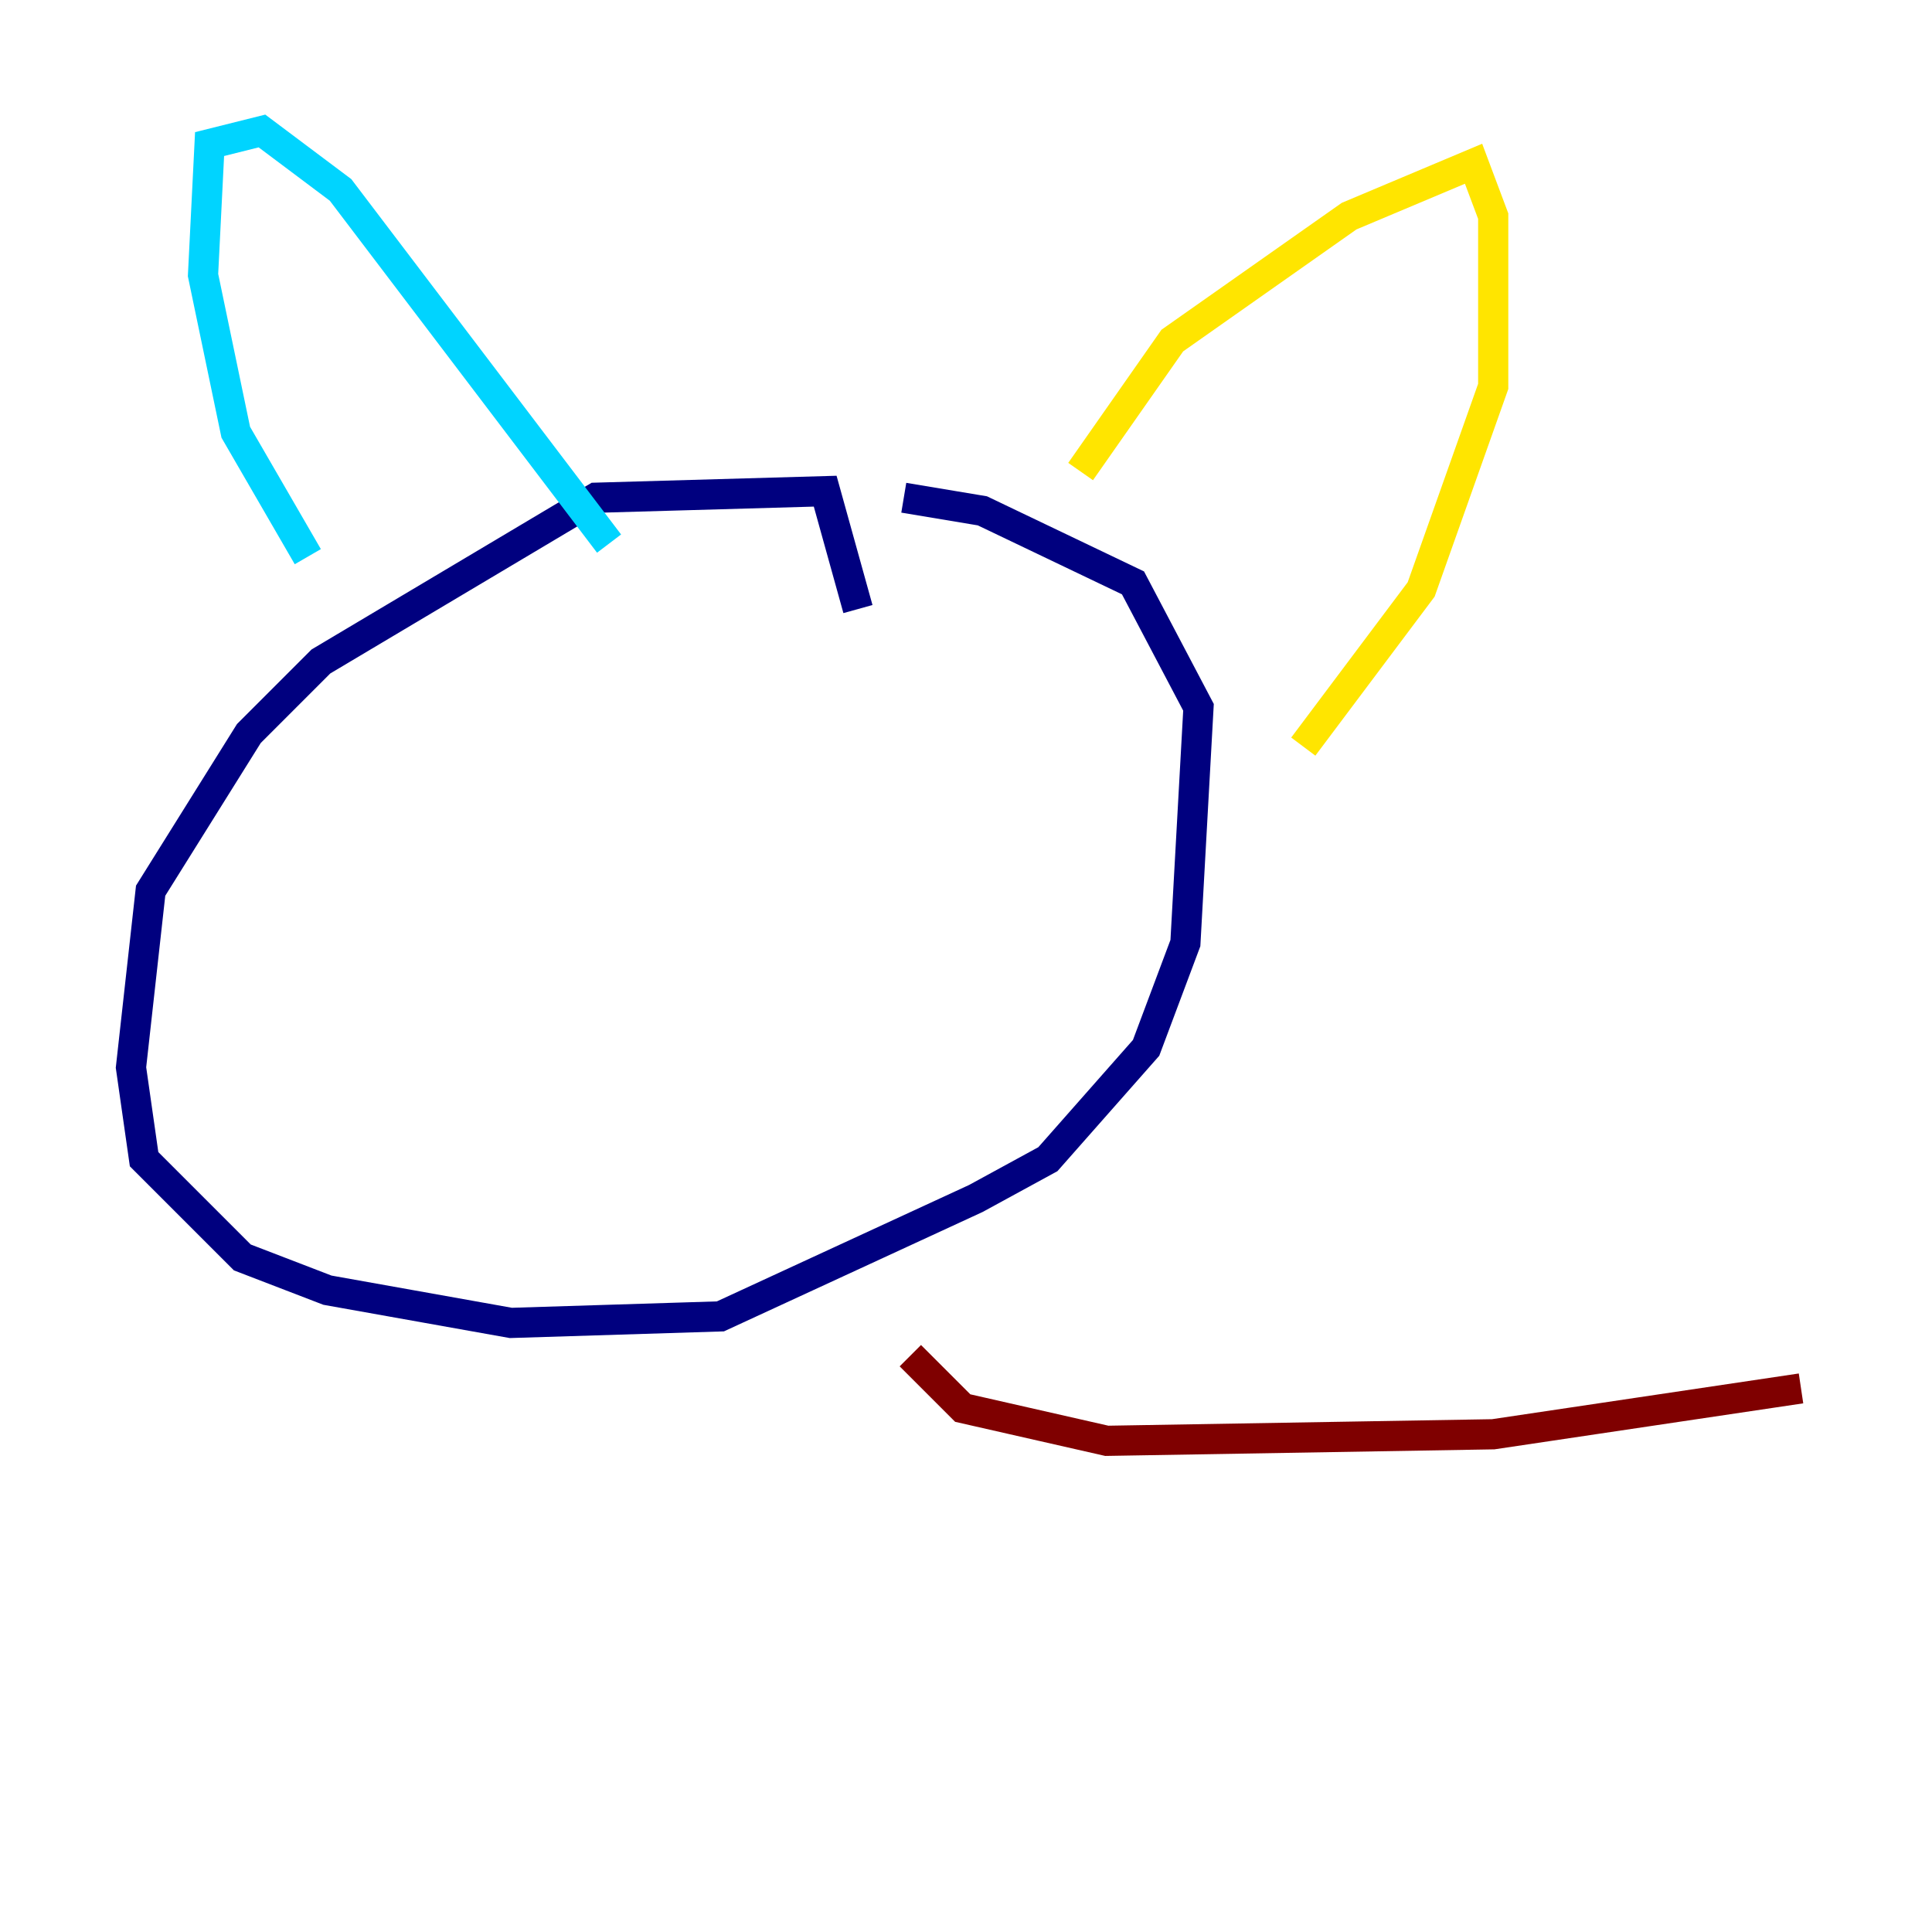 <?xml version="1.0" encoding="utf-8" ?>
<svg baseProfile="tiny" height="128" version="1.2" viewBox="0,0,128,128" width="128" xmlns="http://www.w3.org/2000/svg" xmlns:ev="http://www.w3.org/2001/xml-events" xmlns:xlink="http://www.w3.org/1999/xlink"><defs /><polyline fill="none" points="56.841,40.352 54.671,32.542 39.485,32.976 21.261,43.824 16.488,48.597 9.98,59.01 8.678,70.725 9.546,76.8 16.054,83.308 21.695,85.478 33.844,87.647 47.729,87.214 64.651,79.403 69.424,76.8 75.932,69.424 78.536,62.481 79.403,46.861 75.064,38.617 65.085,33.844 59.878,32.976" stroke="#00007f" stroke-width="2" /><polyline fill="none" points="20.393,36.881 15.62,28.637 13.451,18.224 13.885,9.546 17.356,8.678 22.563,12.583 40.352,36.014" stroke="#00d4ff" stroke-width="2" /><polyline fill="none" points="71.593,31.241 77.668,22.563 89.383,14.319 97.627,10.848 98.929,14.319 98.929,25.6 94.156,39.051 86.346,49.464" stroke="#ffe500" stroke-width="2" /><polyline fill="none" points="60.312,89.817 63.783,93.288 73.329,95.458 98.929,95.024 119.322,91.986" stroke="#7f0000" stroke-width="2" /></svg>